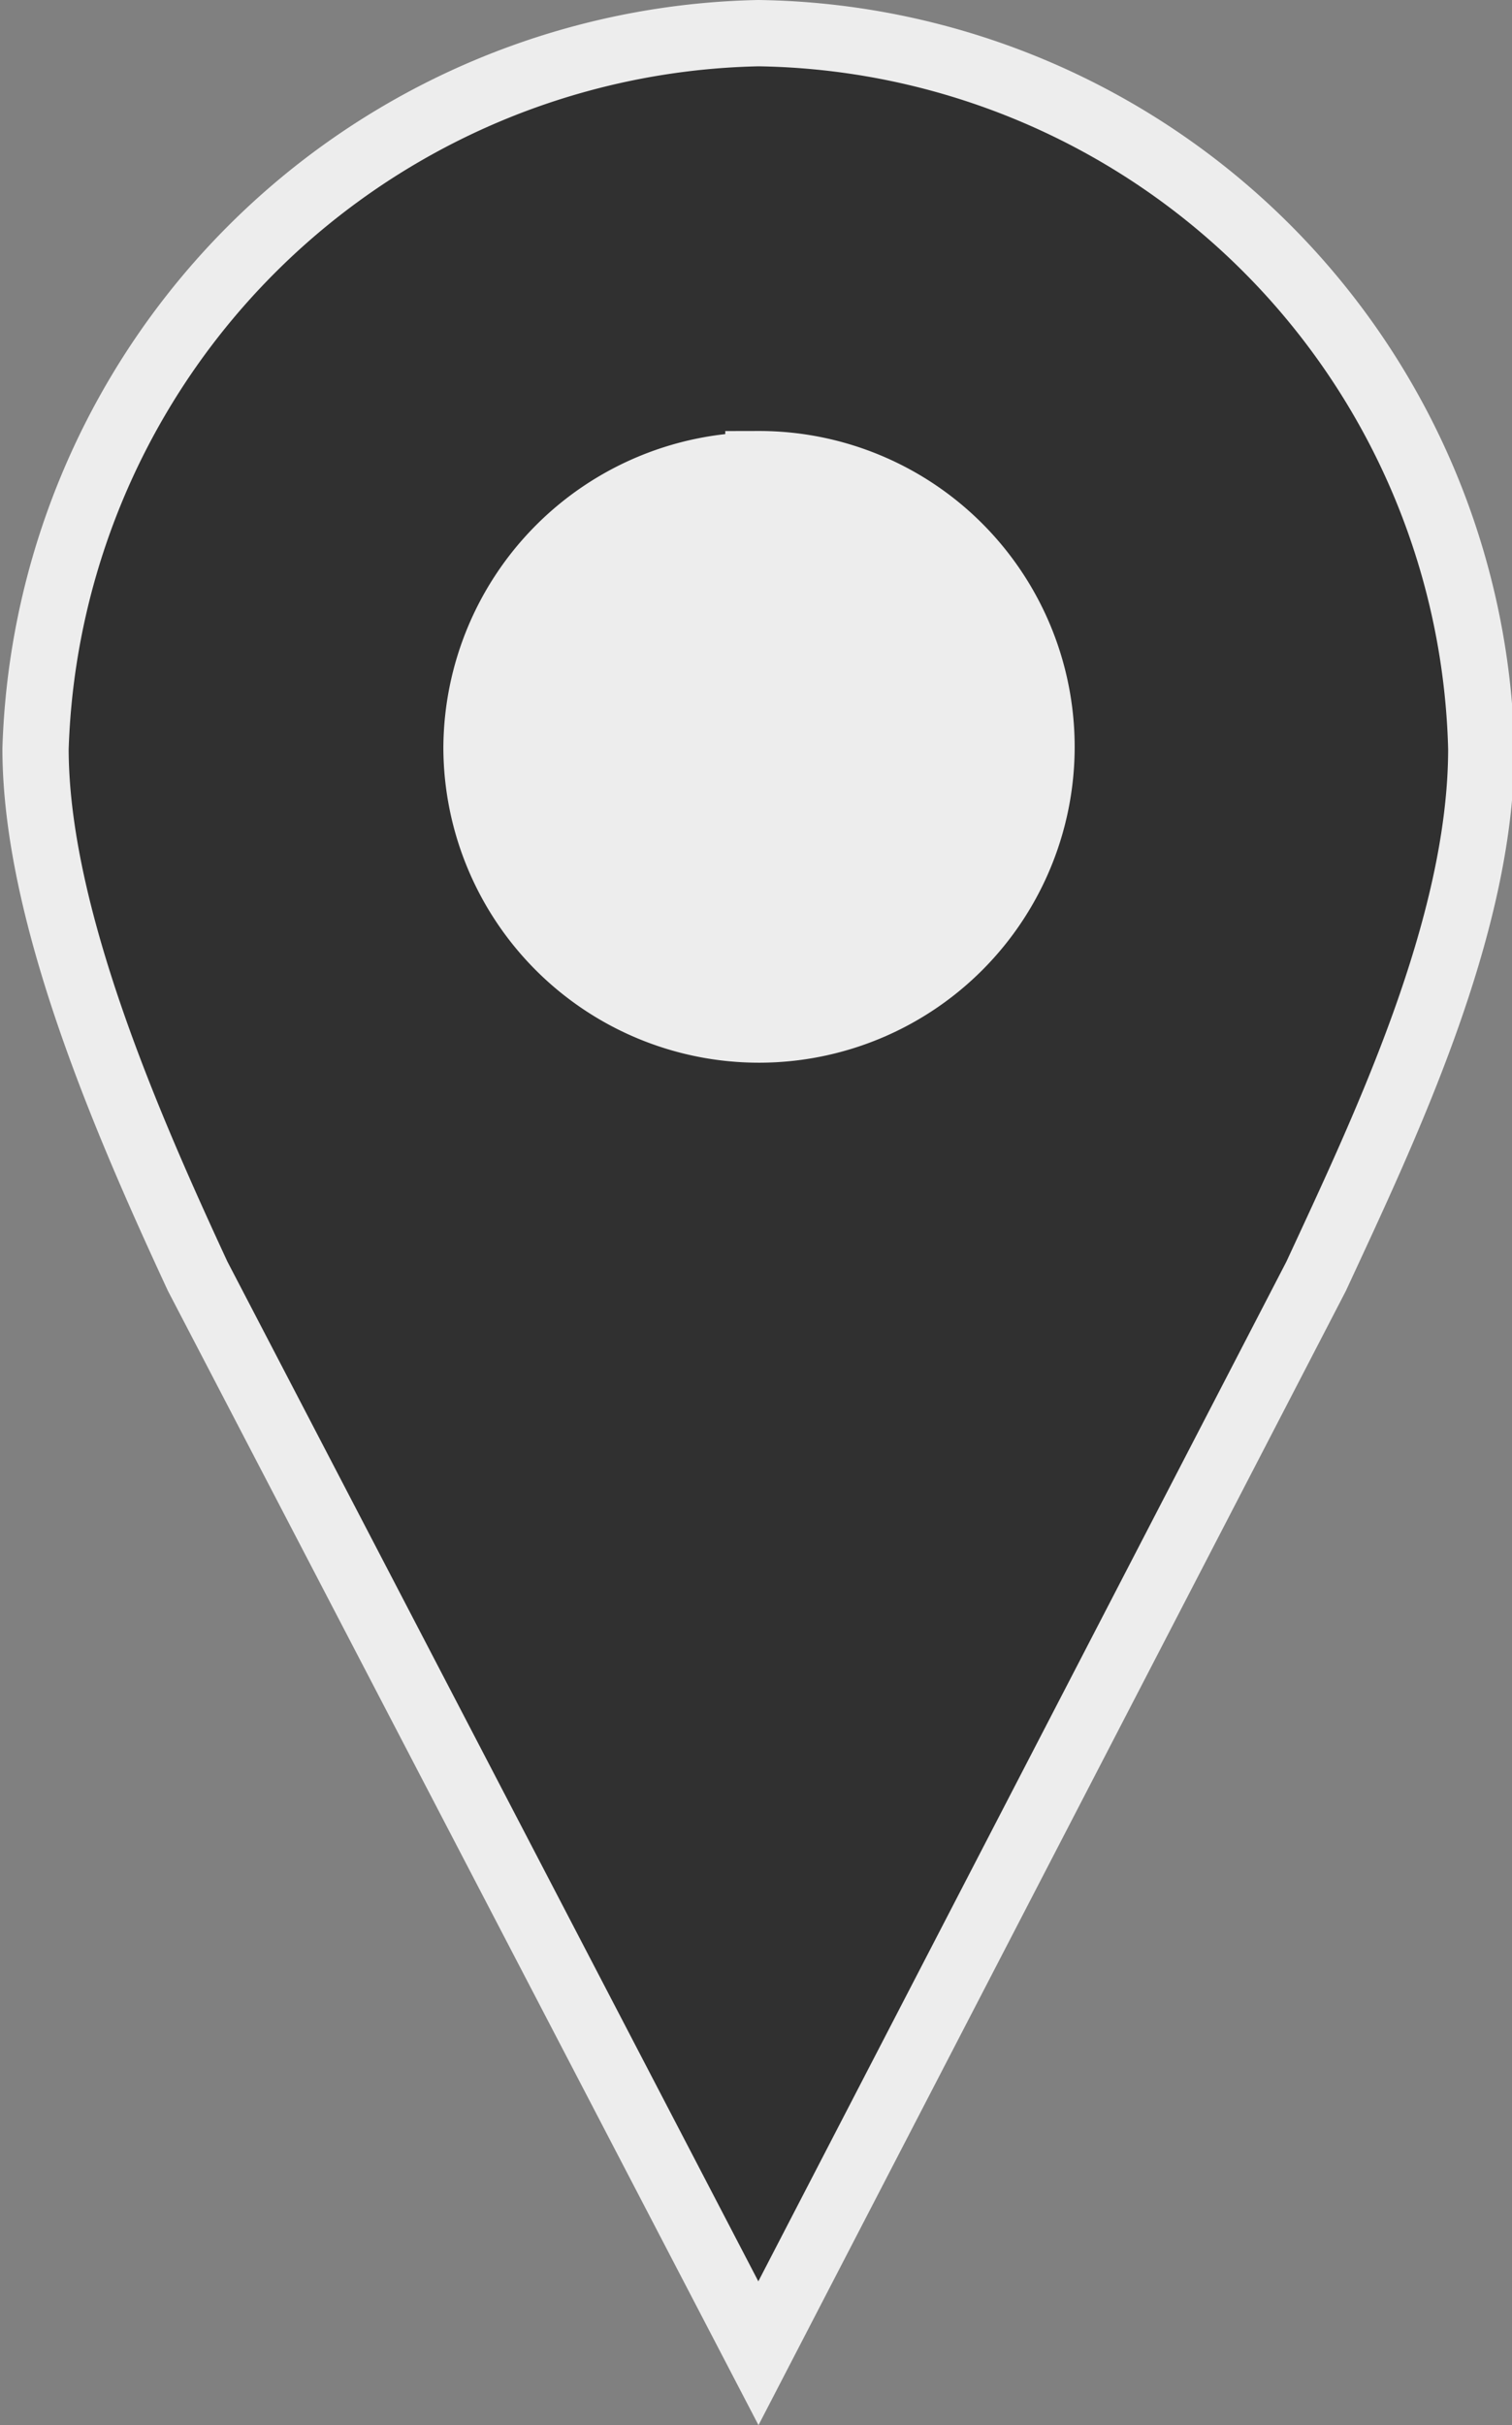 <svg id="Layer_1" data-name="Layer 1" xmlns="http://www.w3.org/2000/svg" viewBox="0 0 25.1 40.23"><rect x="0" y="0" width="25.1" height="40.23" fill="#808080" stroke="none"/><defs><style>.cls-1{fill:#ededed;}.cls-2{fill:#303030;stroke:#ededed;stroke-linecap:round;stroke-width:1.1px;}</style></defs><title>leaflet-marker-grey</title><rect class="cls-1" x="6.28" y="4.47" width="12.63" height="14.5"/><path class="cls-2" d="M461.54,502.83a12.26,12.26,0,0,0-12,11.87c0,2.78,1.56,6.31,2.69,8.75l9.31,17.87,9.26-17.87c1.13-2.44,2.74-5.79,2.74-8.75a12.18,12.18,0,0,0-12-11.87h0Zm0,7.15a4.69,4.69,0,1,1-4.68,4.71A4.71,4.71,0,0,1,461.54,510Z" transform="translate(-448.95 -502.28)"/></svg>